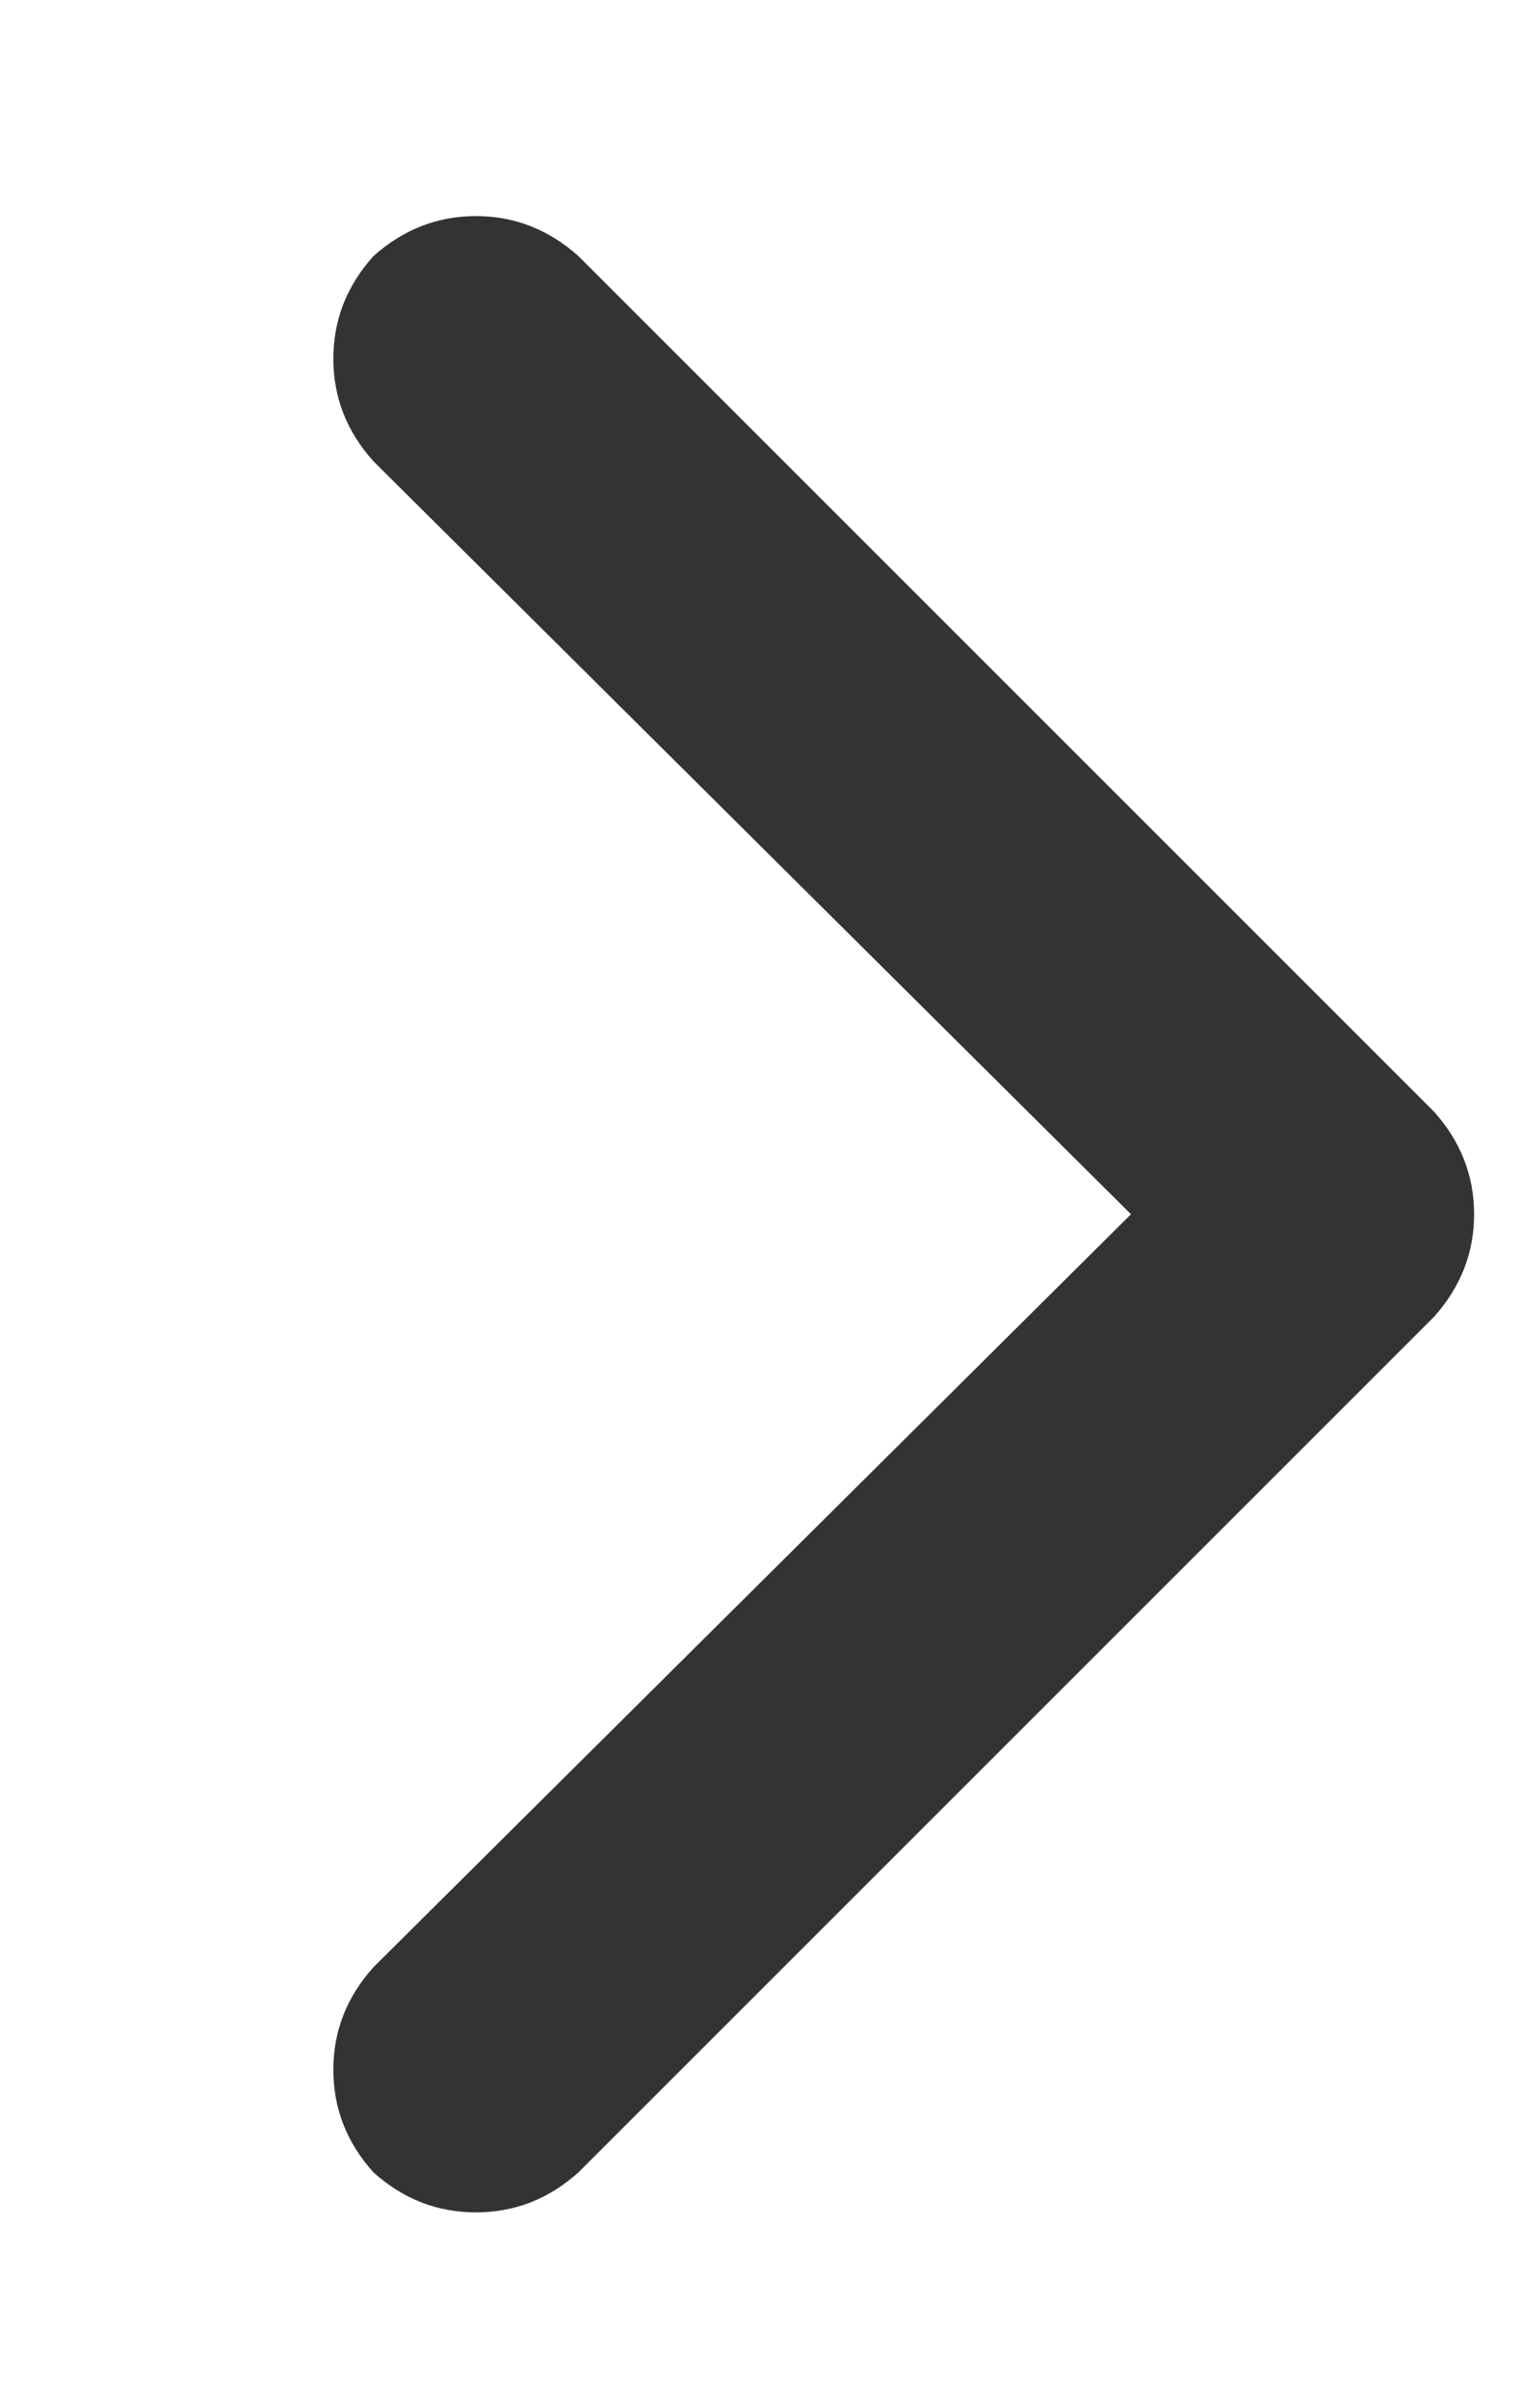 <svg width="12" height="19" viewBox="0 0 12 19" fill="none" xmlns="http://www.w3.org/2000/svg">
<g clip-path="url(#clip0_5_182)">
<path d="M11.314 8.771C11.524 9.006 11.63 9.275 11.63 9.58C11.63 9.885 11.524 10.154 11.314 10.389L4.564 17.139C4.329 17.35 4.06 17.455 3.755 17.455C3.45 17.455 3.181 17.35 2.946 17.139C2.735 16.904 2.63 16.635 2.63 16.33C2.63 16.025 2.735 15.756 2.946 15.521L8.923 9.58L2.946 3.639C2.735 3.404 2.63 3.135 2.63 2.83C2.63 2.525 2.735 2.256 2.946 2.021C3.181 1.811 3.45 1.705 3.755 1.705C4.06 1.705 4.329 1.811 4.564 2.021L11.314 8.771Z" fill="#333333"/>
</g>
<defs>
<clipPath id="clip0_5_182">
<rect width="11.25" height="18" fill="white" transform="matrix(1 0 0 -1 0.38 18.58)"/>
</clipPath>
</defs>
</svg>

